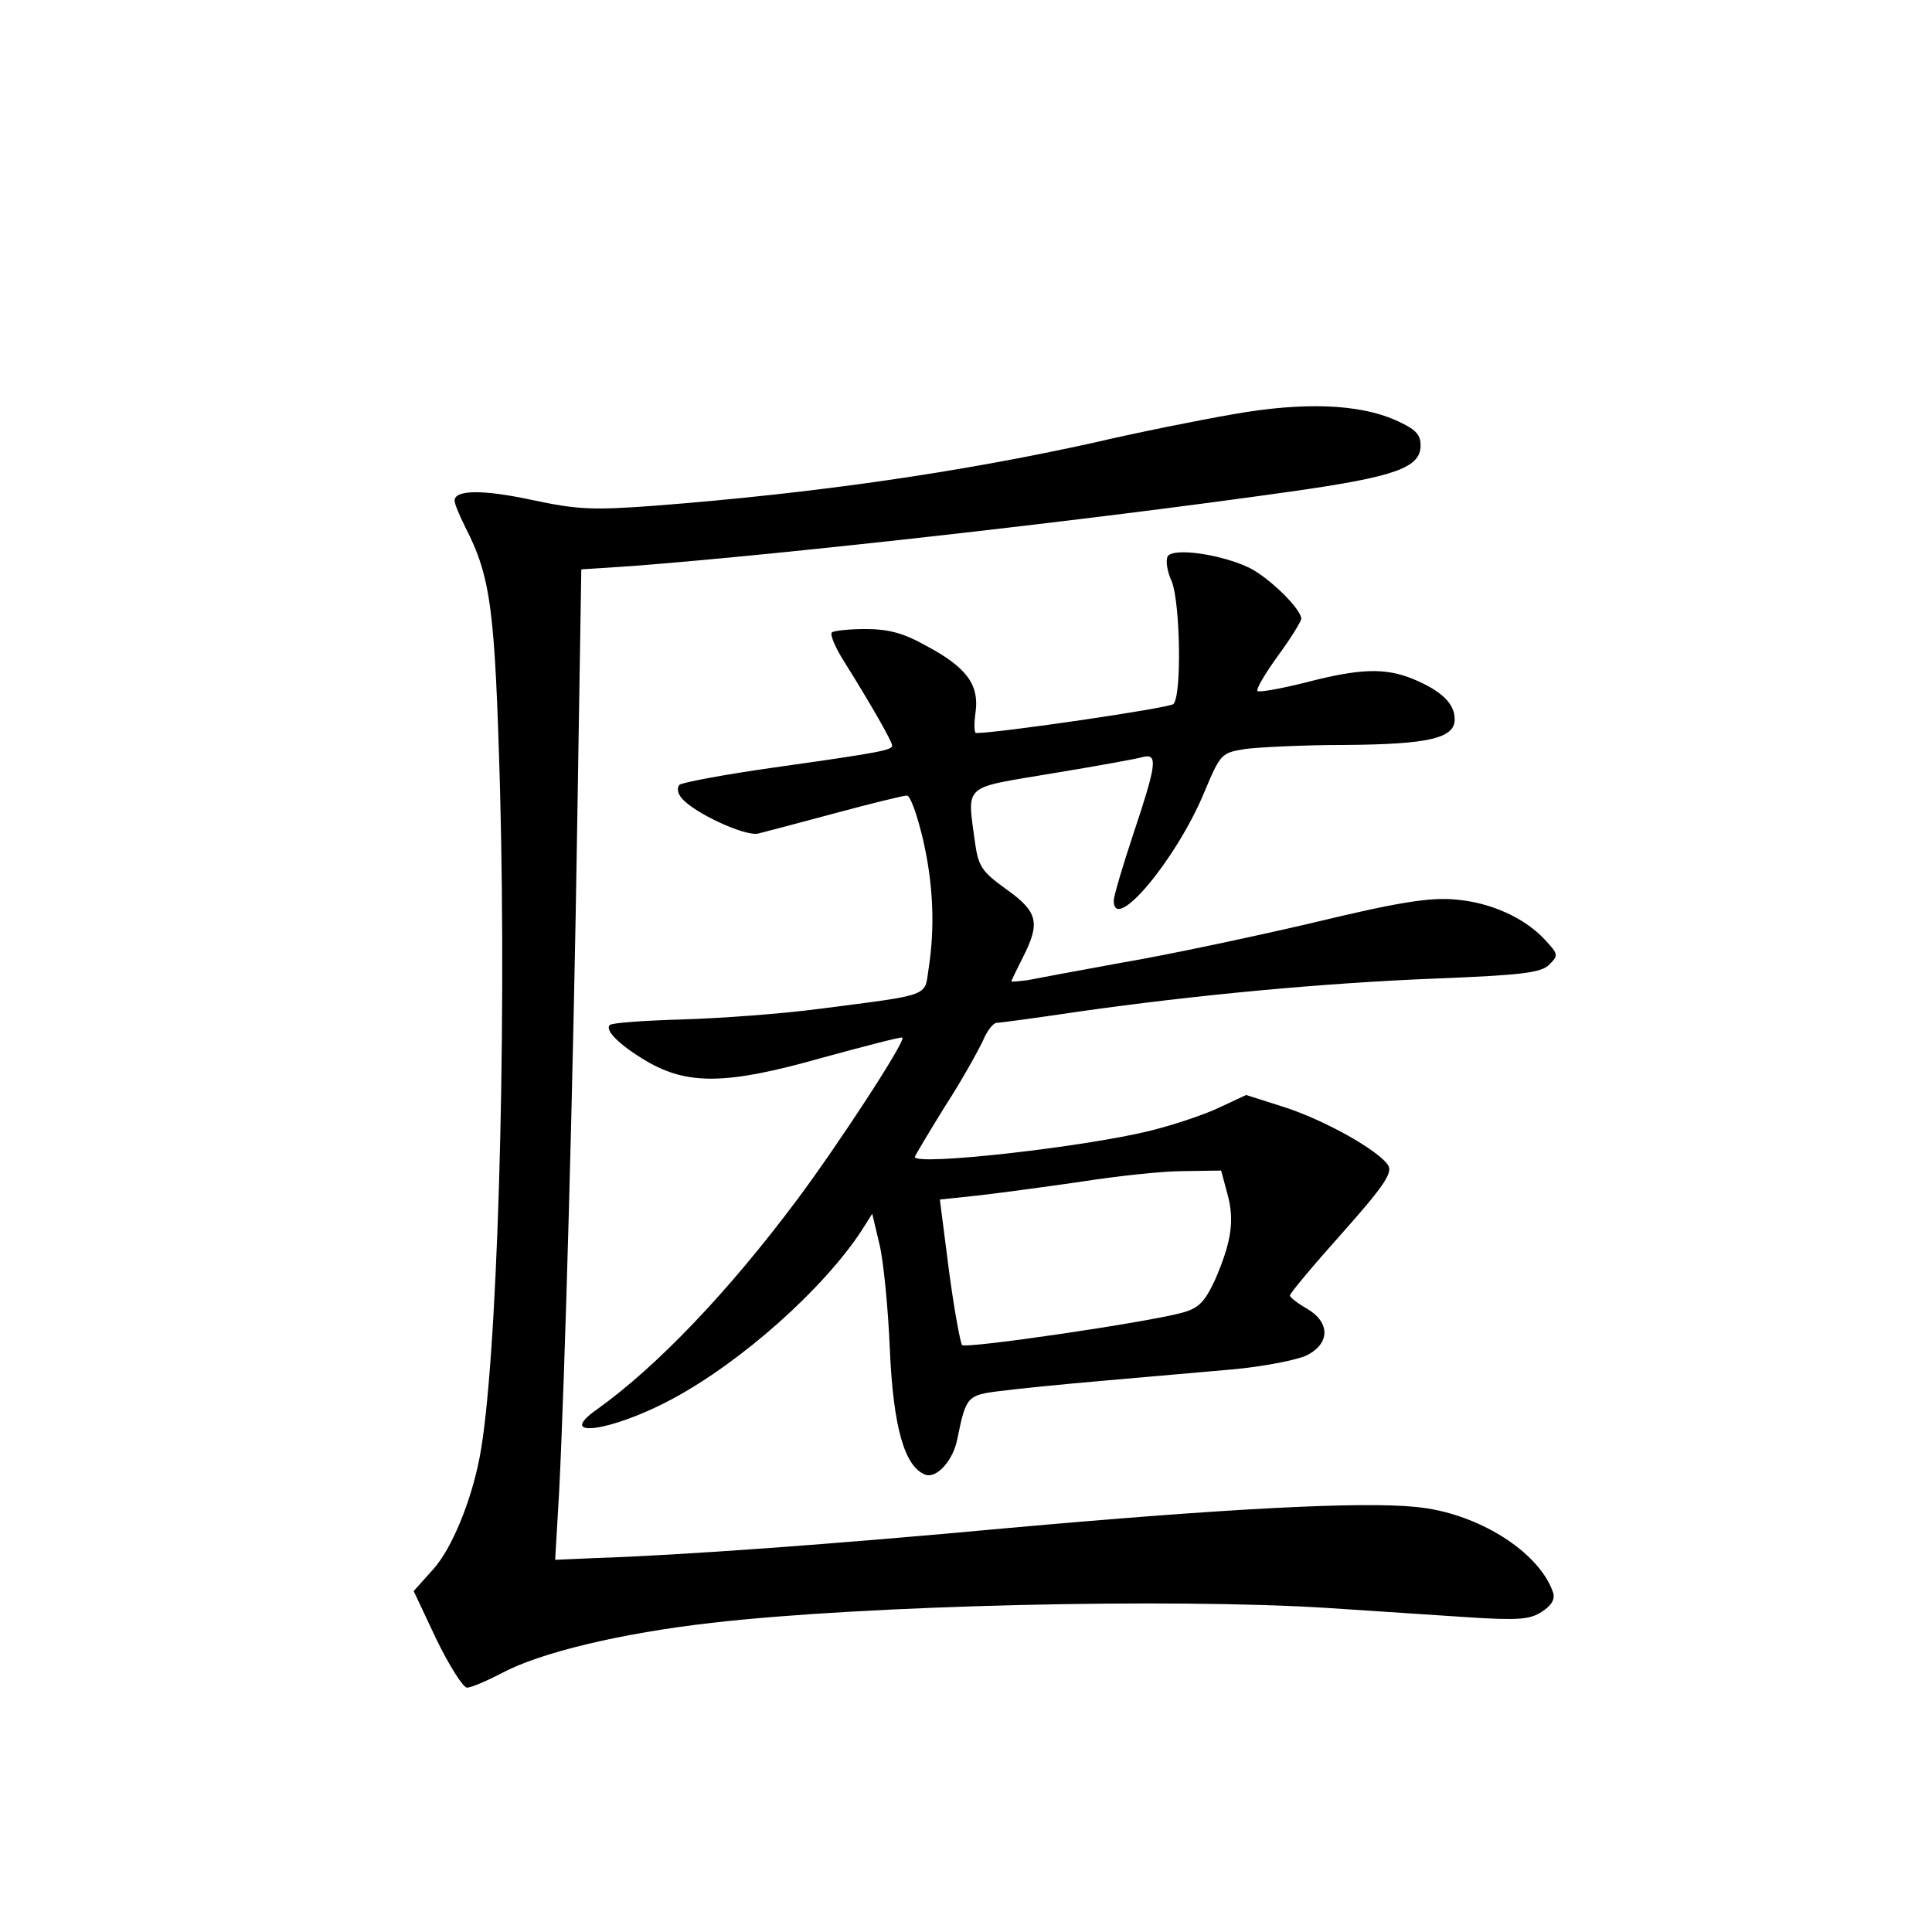 <?xml version="1.0" standalone="no"?>
<!DOCTYPE svg PUBLIC "-//W3C//DTD SVG 20010904//EN"
 "http://www.w3.org/TR/2001/REC-SVG-20010904/DTD/svg10.dtd">
<svg version="1.0" xmlns="http://www.w3.org/2000/svg"
 width="340pt" height="340pt" viewBox="0 0 340 340"
 preserveAspectRatio="xMidYMid meet">
<g transform="translate(0,340) scale(0.1,-0.1)"
fill="#000000" stroke="none">
<path d="M2170 2671 c-58 -10 -168 -32 -245 -50 -235 -52 -489 -89 -773 -111
-108 -8 -135 -7 -215 10 -88 19 -137 18 -137 -1 0 -6 9 -27 19 -47 45 -88 52
-144 61 -462 12 -449 -5 -1016 -36 -1175 -15 -78 -49 -160 -81 -196 l-35 -39
40 -85 c23 -47 47 -85 54 -85 7 0 35 12 62 26 67 36 210 70 368 88 268 31 811
44 1088 26 74 -5 183 -12 242 -16 91 -6 111 -4 132 10 17 11 23 22 19 34 -25
72 -134 140 -241 150 -96 10 -338 -3 -717 -37 -313 -29 -577 -48 -729 -53
l-69 -3 7 120 c10 198 25 723 32 1186 l7 437 91 6 c272 21 806 81 1158 131
184 26 228 42 228 81 0 20 -9 29 -45 45 -64 28 -161 32 -285 10z"/>
<path d="M2055 2421 c-4 -7 -1 -27 7 -44 15 -37 18 -201 3 -216 -7 -7 -307
-51 -347 -51 -4 0 -4 17 -1 38 6 47 -16 78 -88 116 -39 22 -66 29 -106 29 -29
0 -56 -3 -59 -6 -4 -3 6 -27 22 -52 47 -75 84 -140 84 -147 0 -8 -18 -12 -210
-39 -85 -12 -159 -26 -164 -30 -5 -5 -4 -15 4 -24 22 -26 111 -67 134 -62 12
3 73 19 136 36 63 17 120 31 126 31 6 0 18 -34 28 -76 18 -77 22 -154 10 -230
-7 -48 5 -44 -189 -69 -67 -9 -176 -17 -243 -19 -68 -2 -126 -6 -129 -10 -9
-9 17 -35 64 -63 73 -43 142 -42 308 5 77 21 142 38 143 36 7 -5 -114 -190
-185 -285 -121 -162 -246 -293 -352 -369 -76 -53 24 -40 132 18 123 66 266
194 333 296 l19 30 13 -55 c7 -30 15 -112 18 -184 6 -137 26 -206 62 -220 20
-8 50 25 57 64 15 73 17 76 75 83 30 4 111 12 180 18 69 6 171 15 228 20 56 5
116 17 132 25 41 21 41 58 0 82 -16 9 -30 20 -30 23 0 4 41 53 92 110 73 82
89 106 81 119 -16 26 -112 80 -184 103 l-66 21 -45 -21 c-24 -12 -80 -31 -124
-42 -118 -29 -414 -62 -414 -46 0 2 24 42 53 89 30 46 59 99 67 116 7 17 18
31 24 31 6 0 72 9 146 20 205 29 427 50 628 58 151 6 185 10 199 25 16 16 15
18 -8 43 -36 39 -96 66 -158 71 -44 4 -98 -4 -251 -41 -107 -25 -258 -57 -335
-70 -77 -14 -152 -28 -167 -31 -16 -2 -28 -3 -28 -2 0 2 9 20 20 42 31 61 27
80 -29 120 -43 31 -49 40 -55 81 -14 106 -24 96 136 123 79 13 151 26 160 29
26 6 23 -14 -17 -134 -19 -57 -35 -111 -35 -119 0 -59 110 72 159 190 29 69
30 70 73 77 24 3 102 7 174 7 149 1 194 12 194 45 0 28 -23 50 -73 71 -49 20
-93 19 -189 -6 -44 -11 -83 -18 -85 -15 -3 3 13 30 36 62 23 31 41 61 41 65 0
17 -55 71 -90 89 -48 24 -135 37 -145 21z m105 -1122 c13 -47 7 -85 -22 -152
-18 -38 -28 -49 -57 -57 -61 -17 -381 -64 -388 -57 -3 4 -14 63 -23 131 l-16
125 66 7 c36 4 117 15 180 24 63 10 145 19 182 19 l67 1 11 -41z"/>
</g>
</svg>
